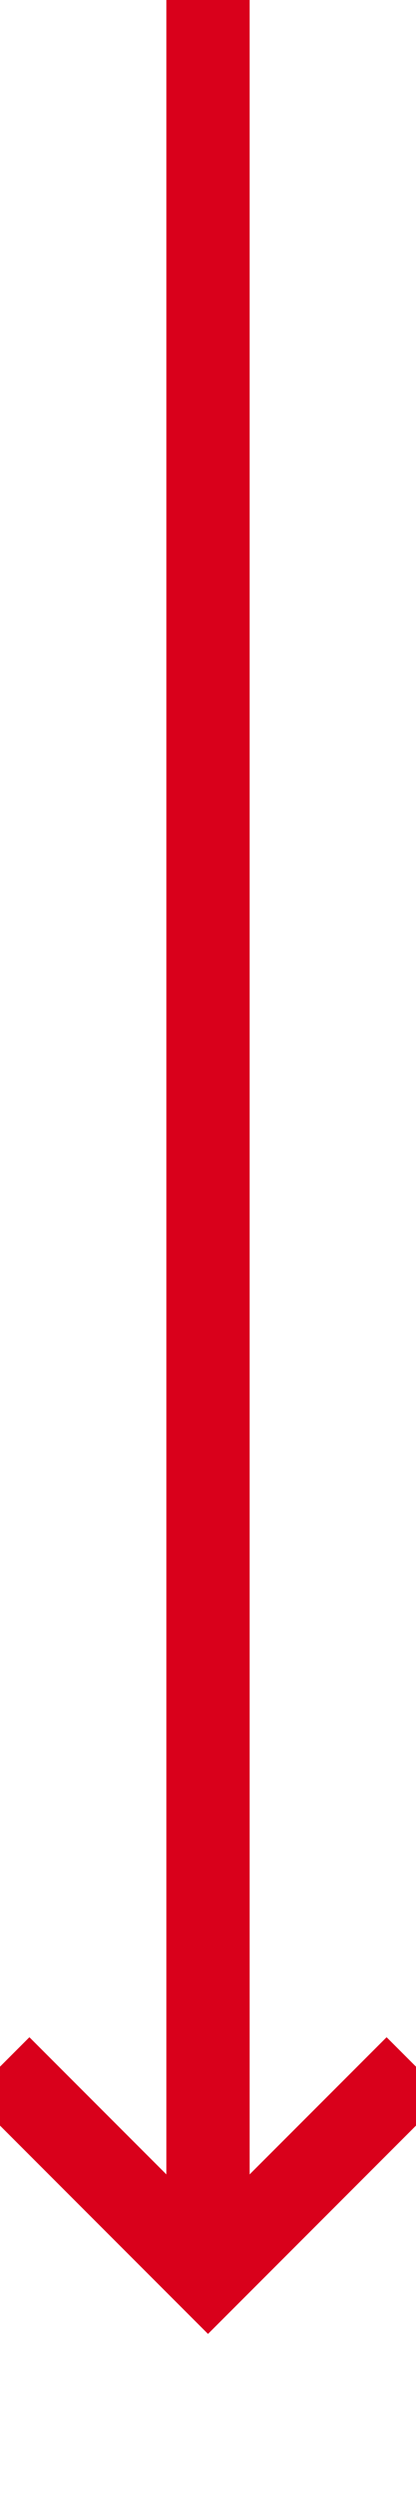 ﻿<?xml version="1.0" encoding="utf-8"?>
<svg version="1.1" xmlns:xlink="http://www.w3.org/1999/xlink" width="10px" height="60px" preserveAspectRatio="xMidYMin meet" viewBox="276 300  8 60" xmlns="http://www.w3.org/2000/svg">
  <path d="M 280 300  L 280 354  " stroke-width="2" stroke="#d9001b" fill="none" />
  <path d="M 284.293 348.893  L 280 353.186  L 275.707 348.893  L 274.293 350.307  L 279.293 355.307  L 280 356.014  L 280.707 355.307  L 285.707 350.307  L 284.293 348.893  Z " fill-rule="nonzero" fill="#d9001b" stroke="none" />
</svg>